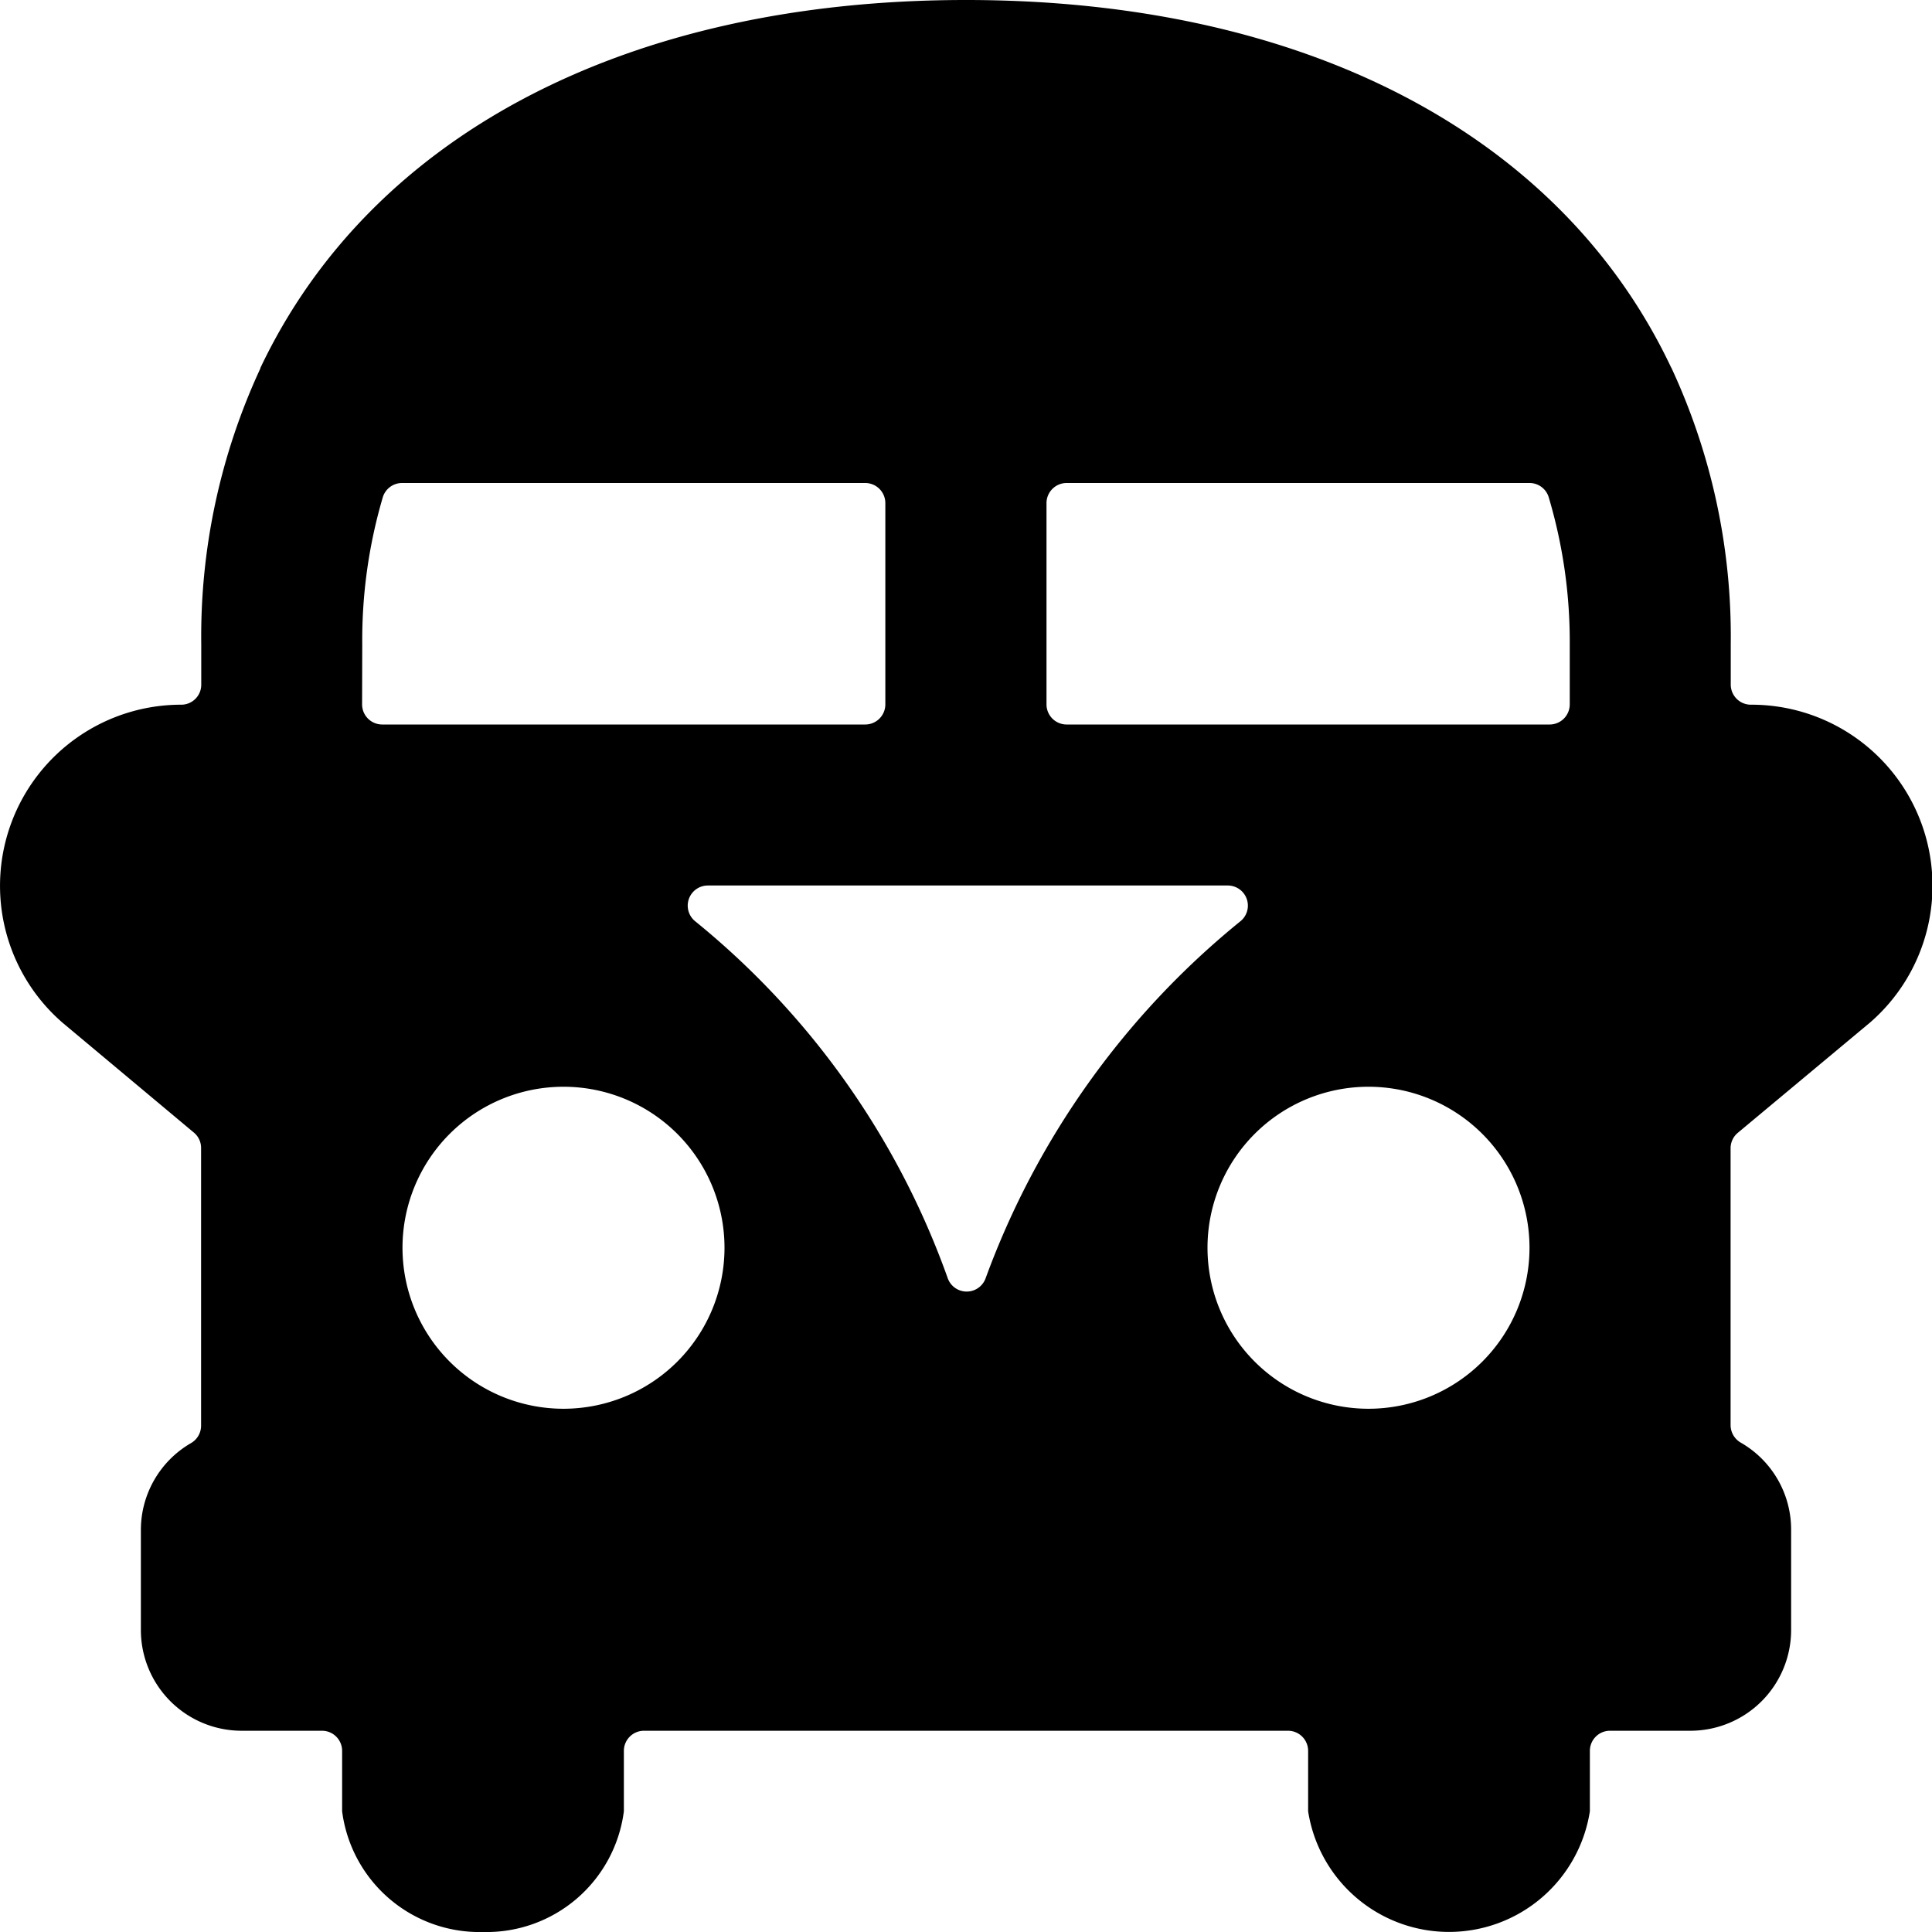 <svg xmlns="http://www.w3.org/2000/svg" viewBox="0 0 24 24"><title>truck-3</title><path d="M23.233,12.7A2.249,2.249,0,0,0,21.75,8.754h0a.25.25,0,0,1-.25-.25V8a7.906,7.906,0,0,0-.737-3.43l-.006-.01C19.384,1.662,16.194,0,12,0S4.611,1.667,3.234,4.572l0,.006A7.9,7.9,0,0,0,2.5,8v.506a.248.248,0,0,1-.248.248A2.25,2.25,0,0,0,.781,12.708l1.627,1.361a.247.247,0,0,1,.09.191v3.45a.25.25,0,0,1-.124.216A1.247,1.247,0,0,0,1.75,19v1.25A1.252,1.252,0,0,0,3,21.5H4a.25.25,0,0,1,.25.25V22.5A1.72,1.72,0,0,0,6,24a1.72,1.72,0,0,0,1.75-1.5v-.746A.25.25,0,0,1,8,21.5h8a.25.25,0,0,1,.25.25V22.5a1.771,1.771,0,0,0,3.5,0v-.746A.25.25,0,0,1,20,21.5h1a1.252,1.252,0,0,0,1.25-1.25V19a1.245,1.245,0,0,0-.627-1.08.252.252,0,0,1-.125-.217V14.264a.249.249,0,0,1,.09-.192ZM15,15.5a2,2,0,1,1,2,2A2,2,0,0,1,15,15.5ZM19.5,8v.75a.25.25,0,0,1-.25.25h-6A.25.25,0,0,1,13,8.75V6.25a.25.25,0,0,1,.25-.25H19a.249.249,0,0,1,.239.178A6.278,6.278,0,0,1,19.5,8ZM4.5,8a6.278,6.278,0,0,1,.255-1.822A.25.25,0,0,1,4.992,6h5.756a.25.25,0,0,1,.25.25v2.5a.25.25,0,0,1-.25.25h-6a.25.25,0,0,1-.25-.25Zm10.751,3a.25.25,0,0,1,.157.445,10.231,10.231,0,0,0-3.165,4.436.25.25,0,0,1-.469,0,10.056,10.056,0,0,0-3.136-4.435A.25.25,0,0,1,8.793,11ZM5,15.5a2,2,0,1,1,2,2A2,2,0,0,1,5,15.5Z"/></svg>